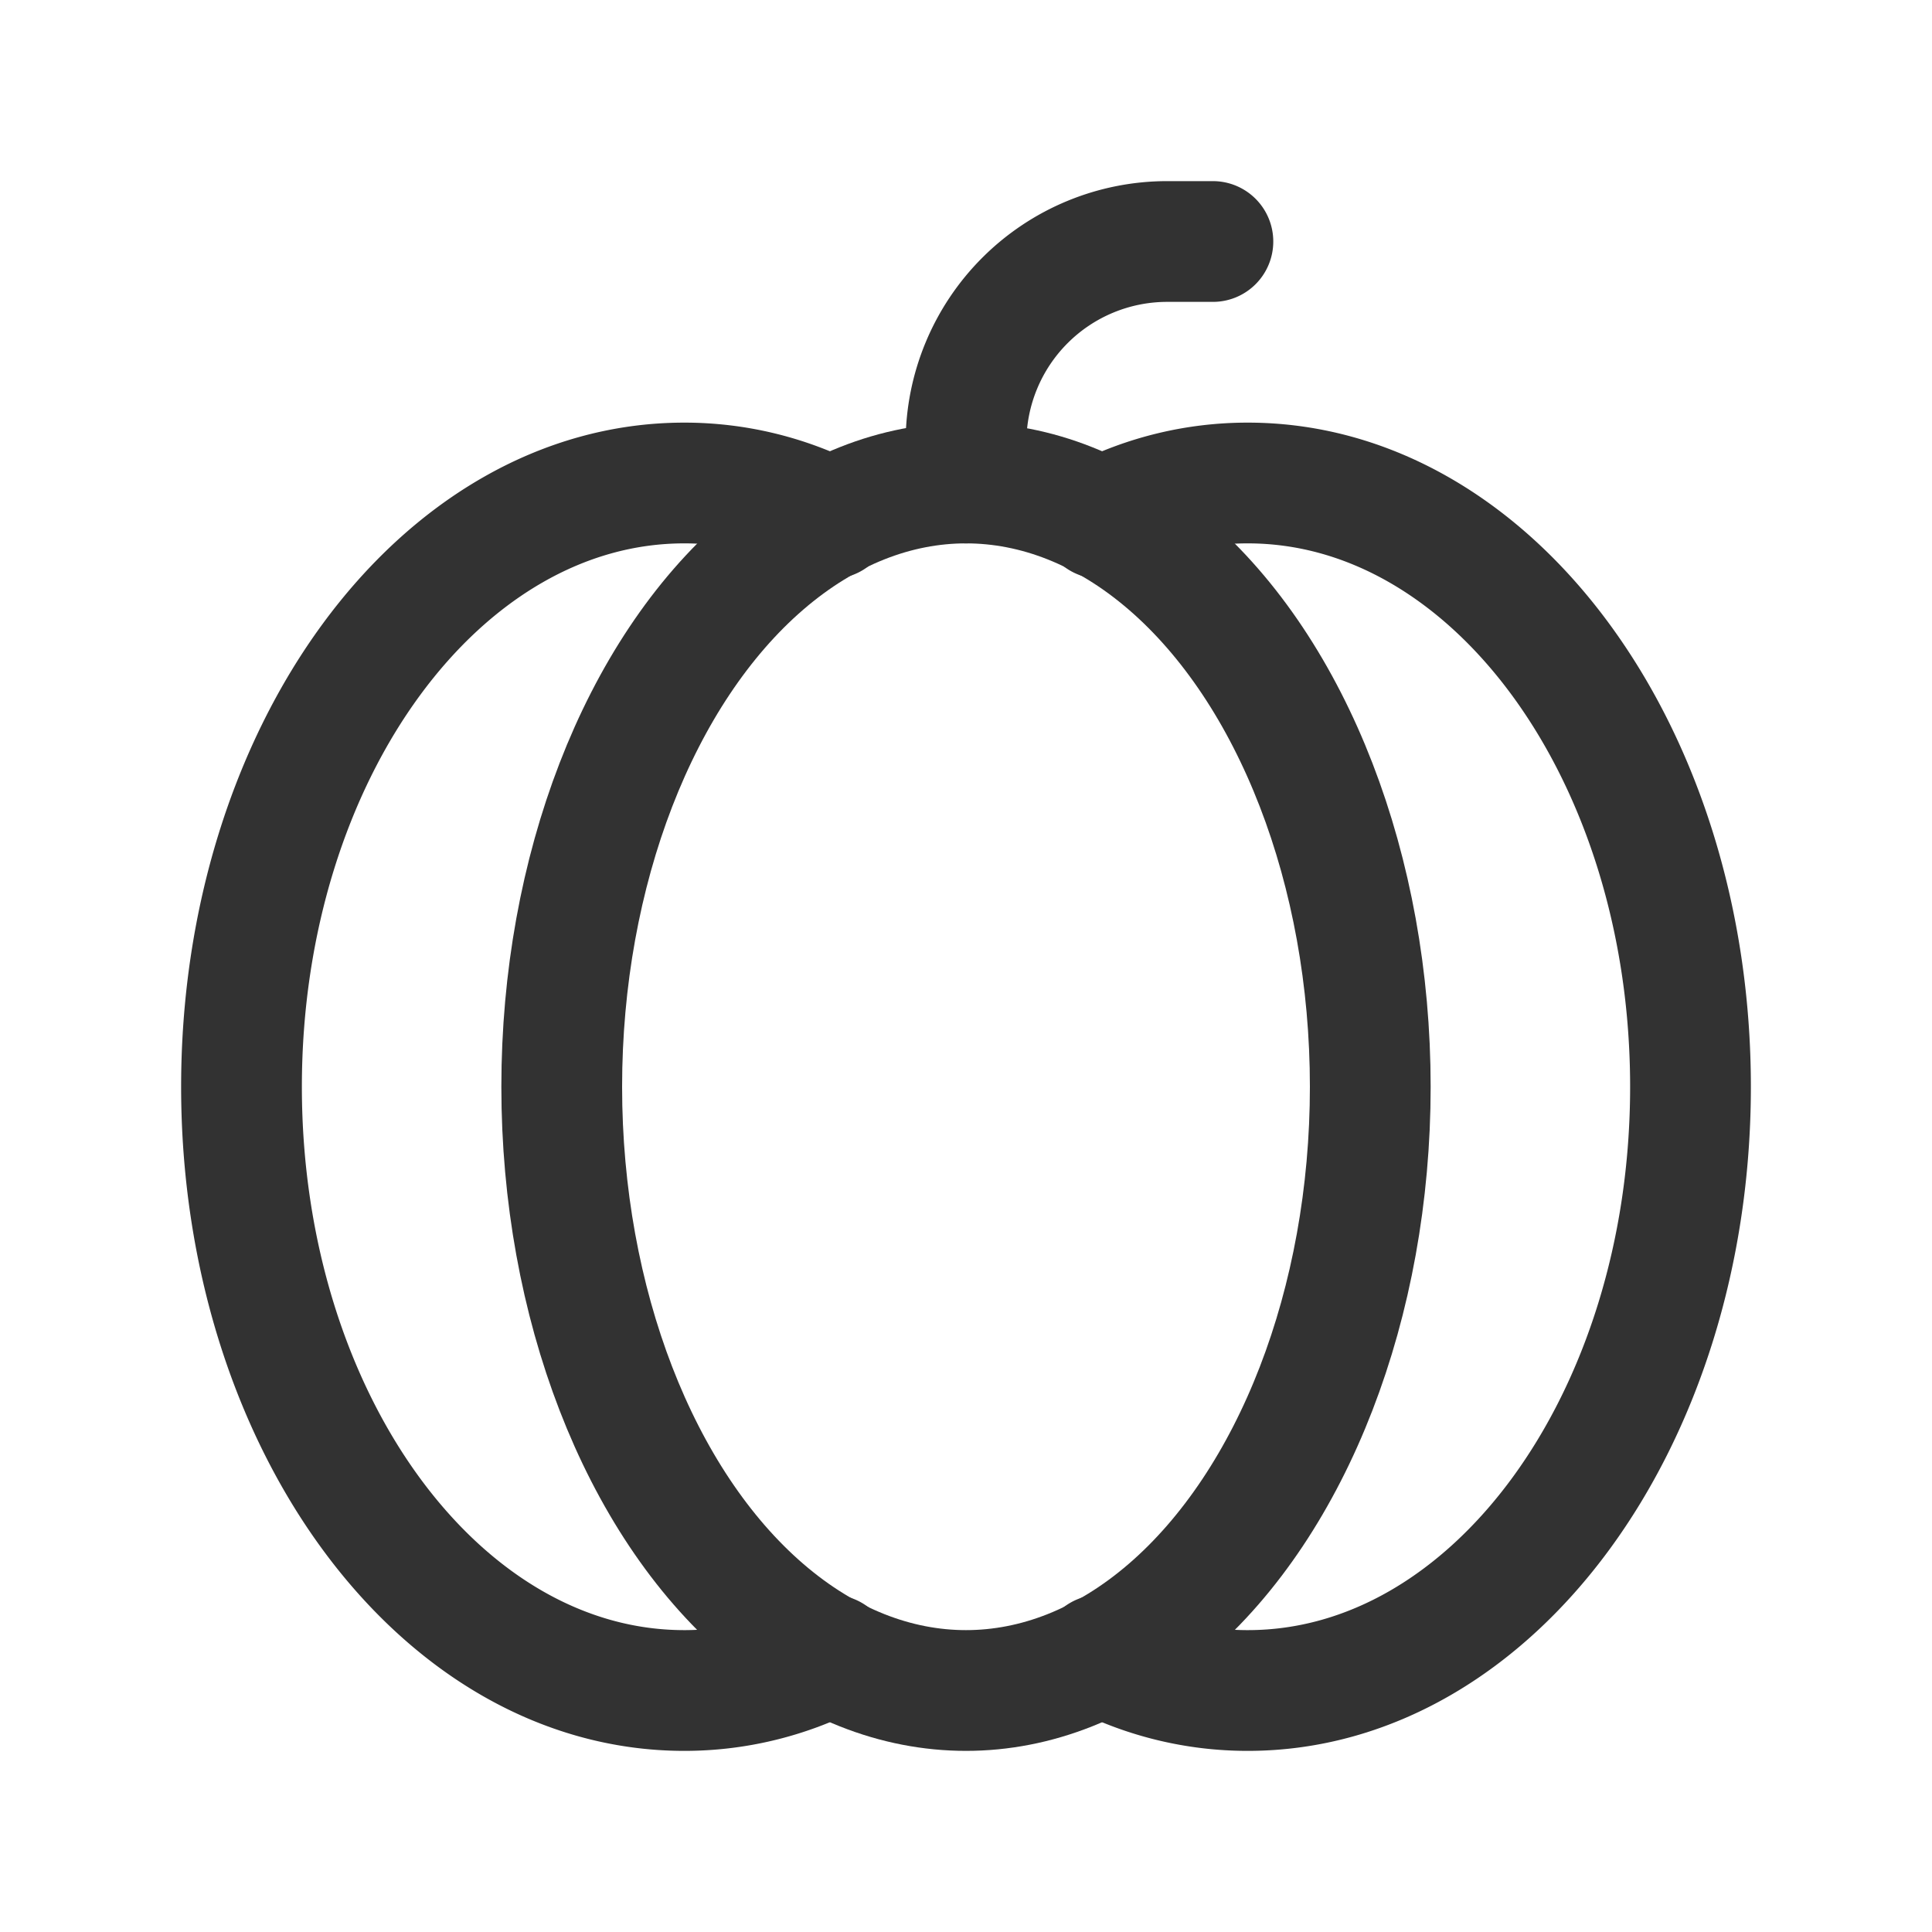 <svg id="Layer_3" data-name="Layer 3" xmlns="http://www.w3.org/2000/svg" viewBox="0 0 24 24"><path d="M10.33,20.56A4.014,4.014,0,0,1,8.5,21C5.46,21,3,17.64,3,13.5S5.46,6,8.5,6a4.014,4.014,0,0,1,1.83.44" fill="none" stroke="#323232" stroke-linecap="round" stroke-linejoin="round" stroke-width="1.5"/><path d="M13.67,6.44A4.014,4.014,0,0,1,15.5,6C18.54,6,21,9.36,21,13.5S18.54,21,15.5,21a4.014,4.014,0,0,1-1.83-.44" fill="none" stroke="#323232" stroke-linecap="round" stroke-linejoin="round" stroke-width="1.5"/><ellipse cx="12" cy="13.5" rx="5.022" ry="7.5" fill="none" stroke="#323232" stroke-linecap="round" stroke-linejoin="round" stroke-width="1.5"/><path d="M12,6V5.5A2.5,2.5,0,0,1,14.5,3h.567" fill="none" stroke="#323232" stroke-linecap="round" stroke-linejoin="round" stroke-width="1.5"/><rect width="24" height="24" fill="none"/></svg>